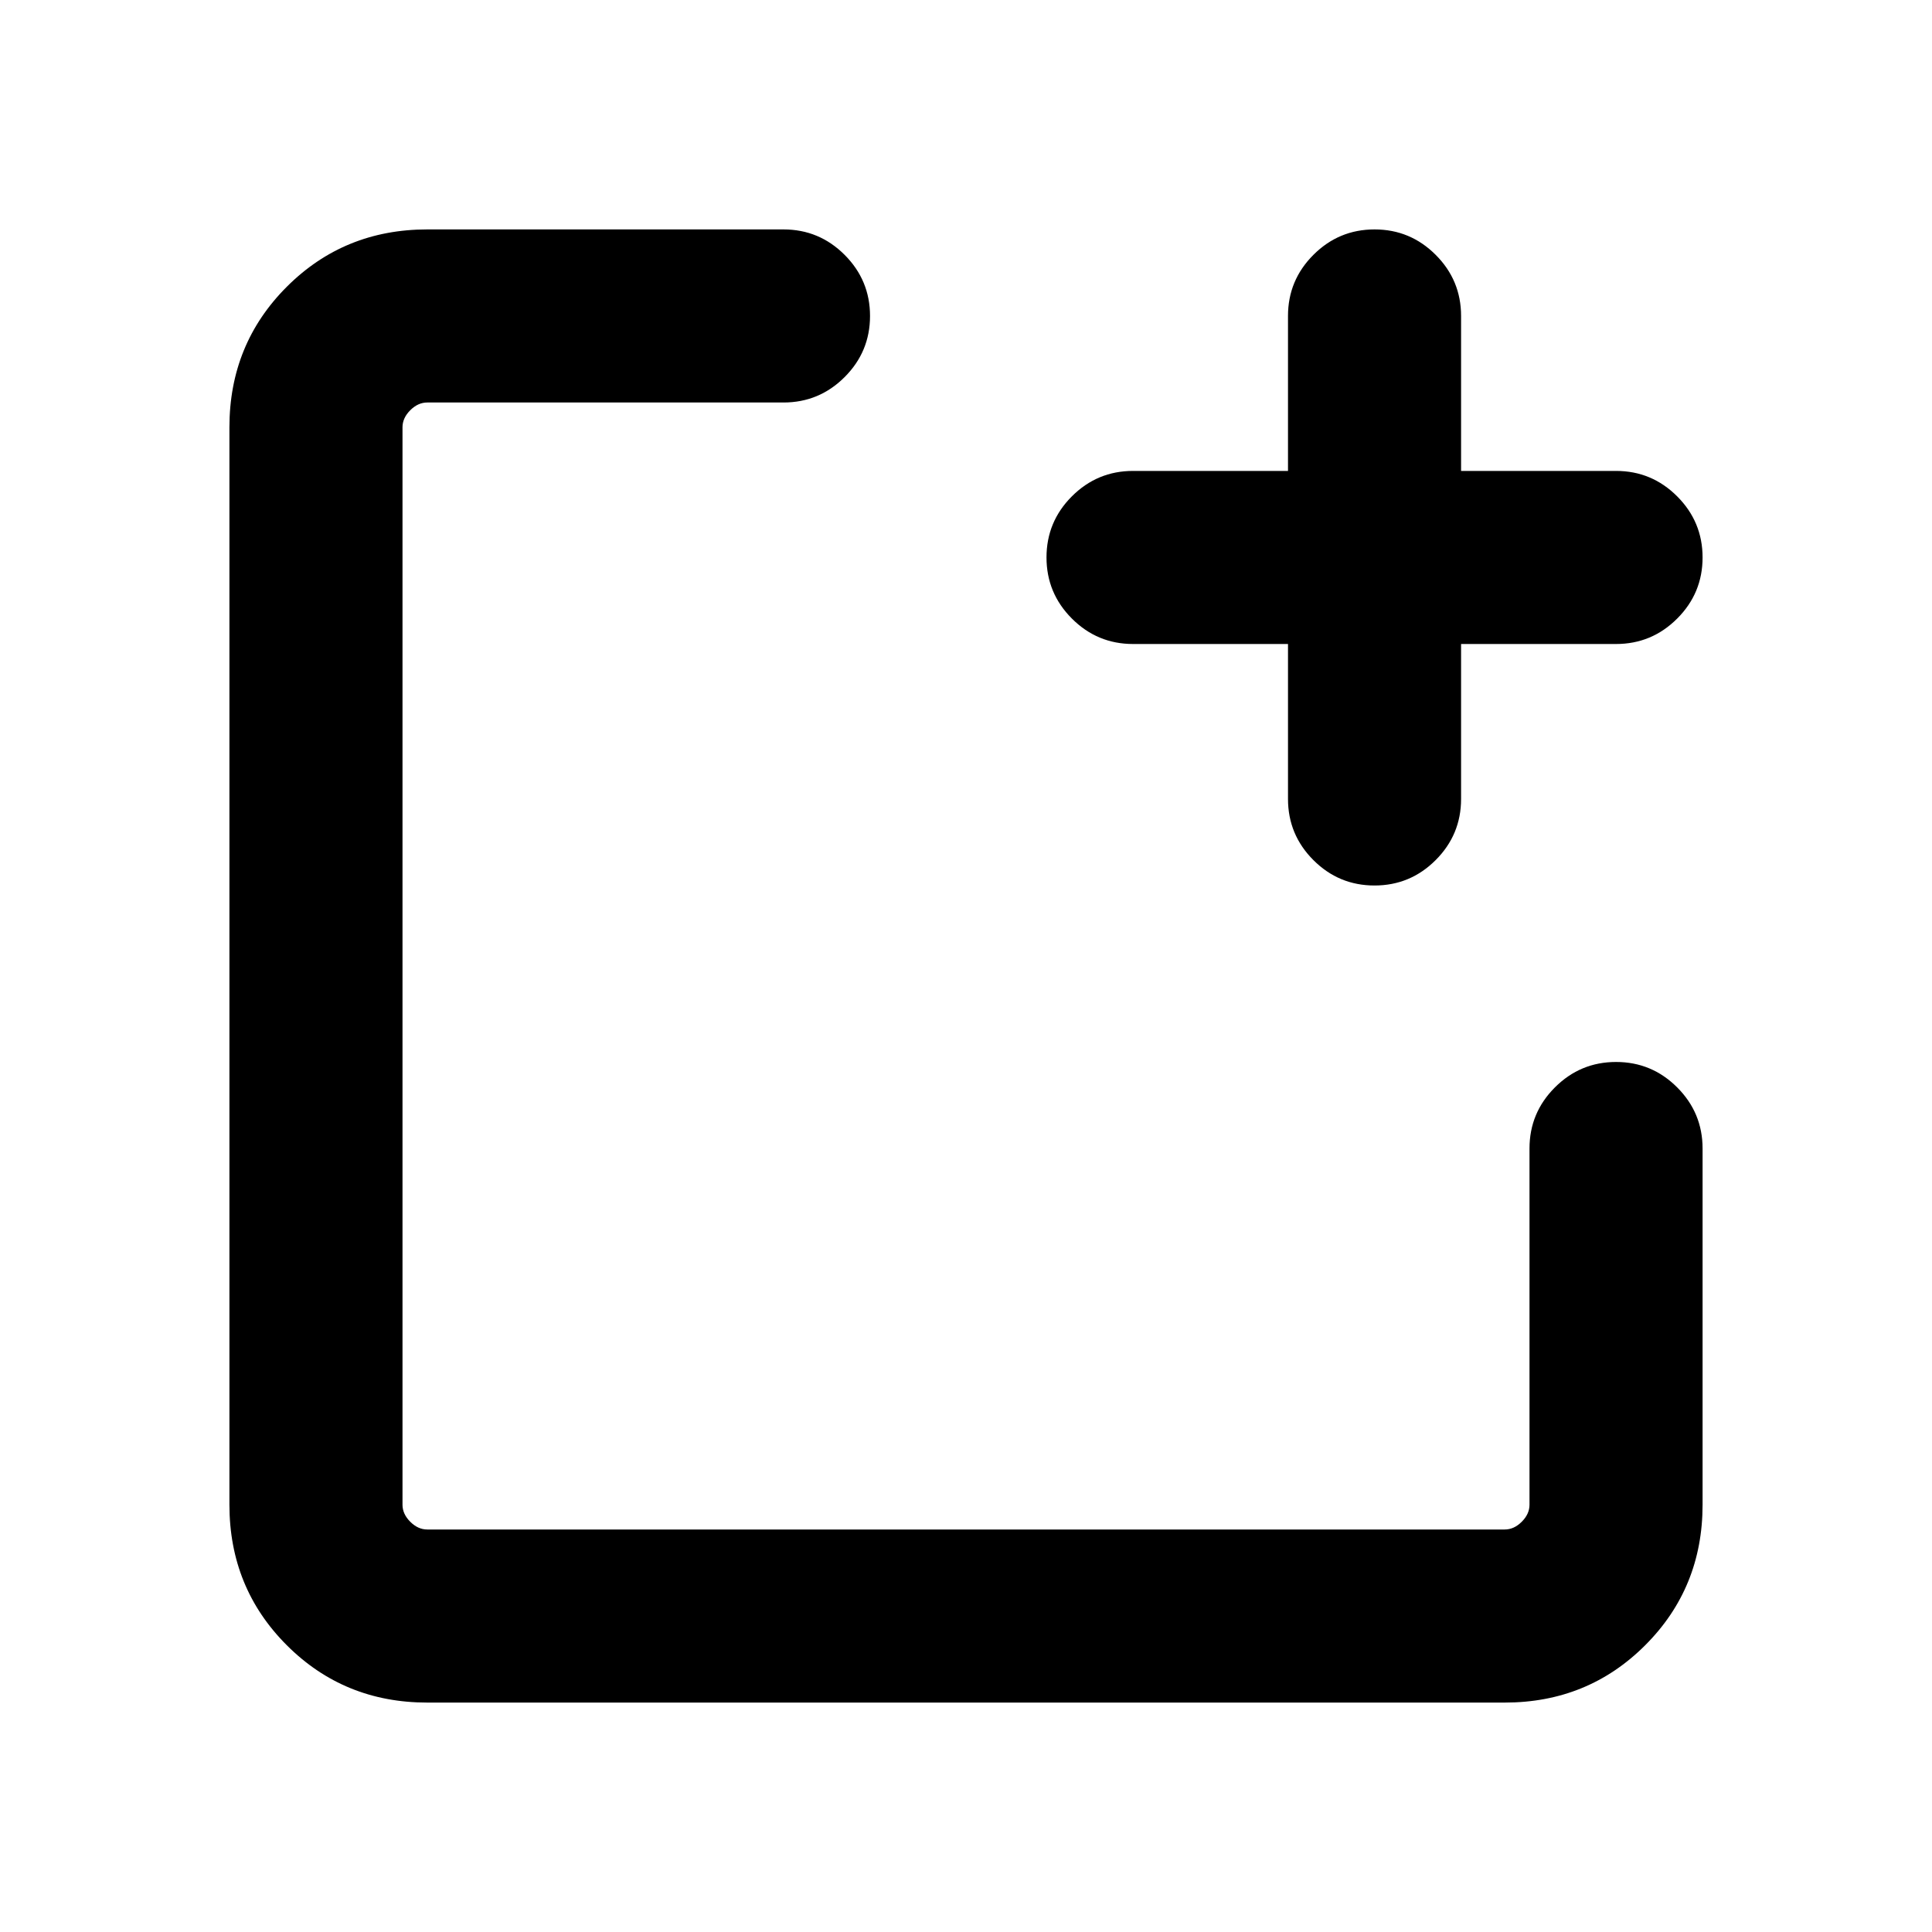 <svg xmlns="http://www.w3.org/2000/svg" height="24" viewBox="0 -960 960 960" width="24"><path d="M212.31-114q-41.31 0-69.81-28.5T114-212.31v-535.38q0-41.31 28.5-69.81t69.81-28.5h177q17.75 0 30.37 12.63 12.63 12.63 12.63 30.38 0 17.76-12.63 30.37Q407.06-760 389.31-760h-177q-4.62 0-8.46 3.85-3.85 3.84-3.85 8.46v535.38q0 4.62 3.85 8.46 3.84 3.85 8.46 3.85h535.38q4.62 0 8.46-3.85 3.85-3.84 3.85-8.46v-177q0-17.75 12.63-30.37 12.63-12.63 30.38-12.63 17.76 0 30.37 12.63Q846-407.06 846-389.31v177q0 41.31-28.5 69.81T747.69-114H212.31ZM640-640h-77q-17.75 0-30.38-12.63Q520-665.26 520-683.01q0-17.76 12.62-30.37Q545.25-726 563-726h77v-77q0-17.75 12.63-30.37Q665.26-846 683.01-846q17.76 0 30.37 12.63Q726-820.75 726-803v77h77q17.75 0 30.37 12.63Q846-700.74 846-682.99q0 17.76-12.63 30.37Q820.75-640 803-640h-77v77q0 17.75-12.63 30.38Q700.74-520 682.99-520q-17.76 0-30.37-12.62Q640-545.25 640-563v-77Z"/></svg>